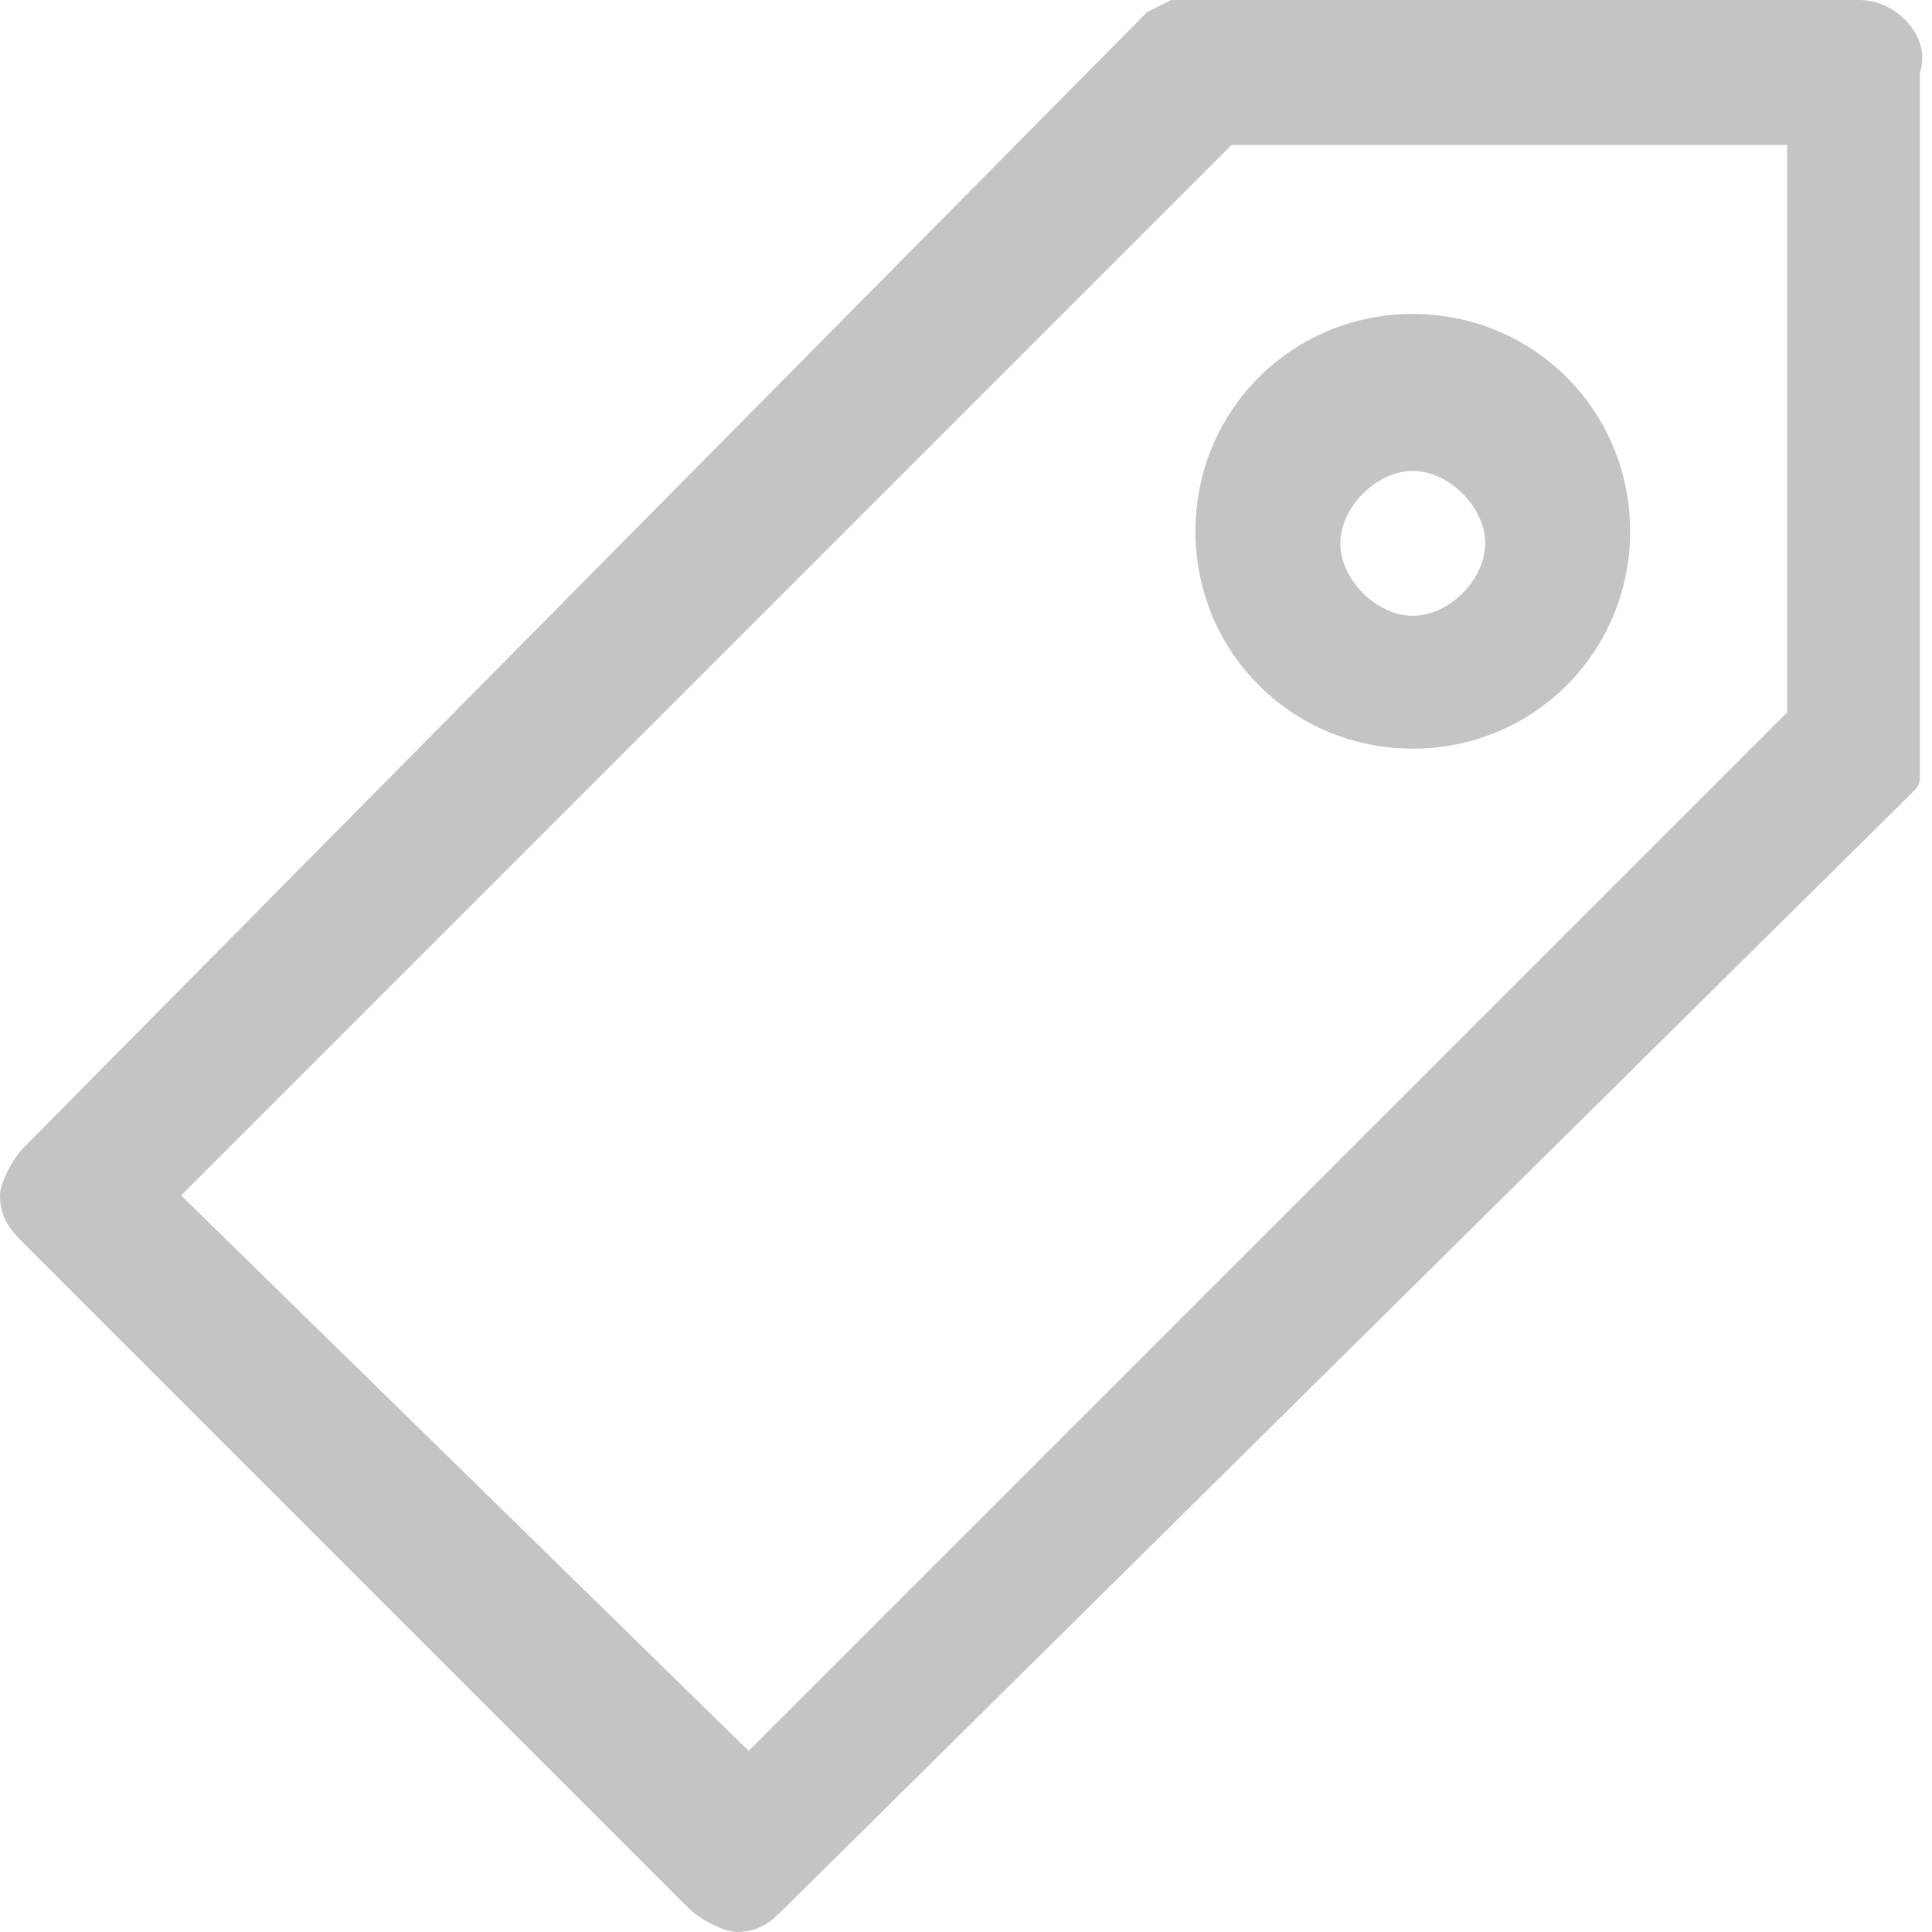<?xml version="1.0" encoding="utf-8"?>
<!DOCTYPE svg PUBLIC "-//W3C//DTD SVG 1.1//EN" "http://www.w3.org/Graphics/SVG/1.1/DTD/svg11.dtd">
<!--//Scalable Vector Graphic//-->
<svg xmlns="http://www.w3.org/2000/svg" width="16" height="16" viewBox="0 0 16 16">
  <path fill="#C4C4C4" d="M15.4 0h-5.7l-.2.1-9.3 9.4c-.1.1-.2.3-.2.4 0 .2.1.3.2.4l5.5 5.5c.1.1.3.2.4.2.2 0 .3-.1.4-.2l9.3-9.2c.1-.1.1-.1.1-.2v-5.8c.1-.3-.2-.6-.5-.6zm-.6 5.9l-8.6 8.6-4.7-4.6 8.7-8.7h4.6v4.7zm-3.1-3.3c-1 0-1.8.8-1.8 1.8s.8 1.8 1.8 1.8 1.8-.8 1.8-1.8-.8-1.8-1.8-1.8zm0 2.5c-.3 0-.6-.3-.6-.6s.3-.6.6-.6.6.3.6.6-.3.6-.6.6z"/>
</svg>
<!--/by Prabhat Kumar, with ♥ for Sequømics Corporation./-->
<!--//Copyright © 2014 - 2016 Sequømics Corporation, All Rights Reserved.//-->
